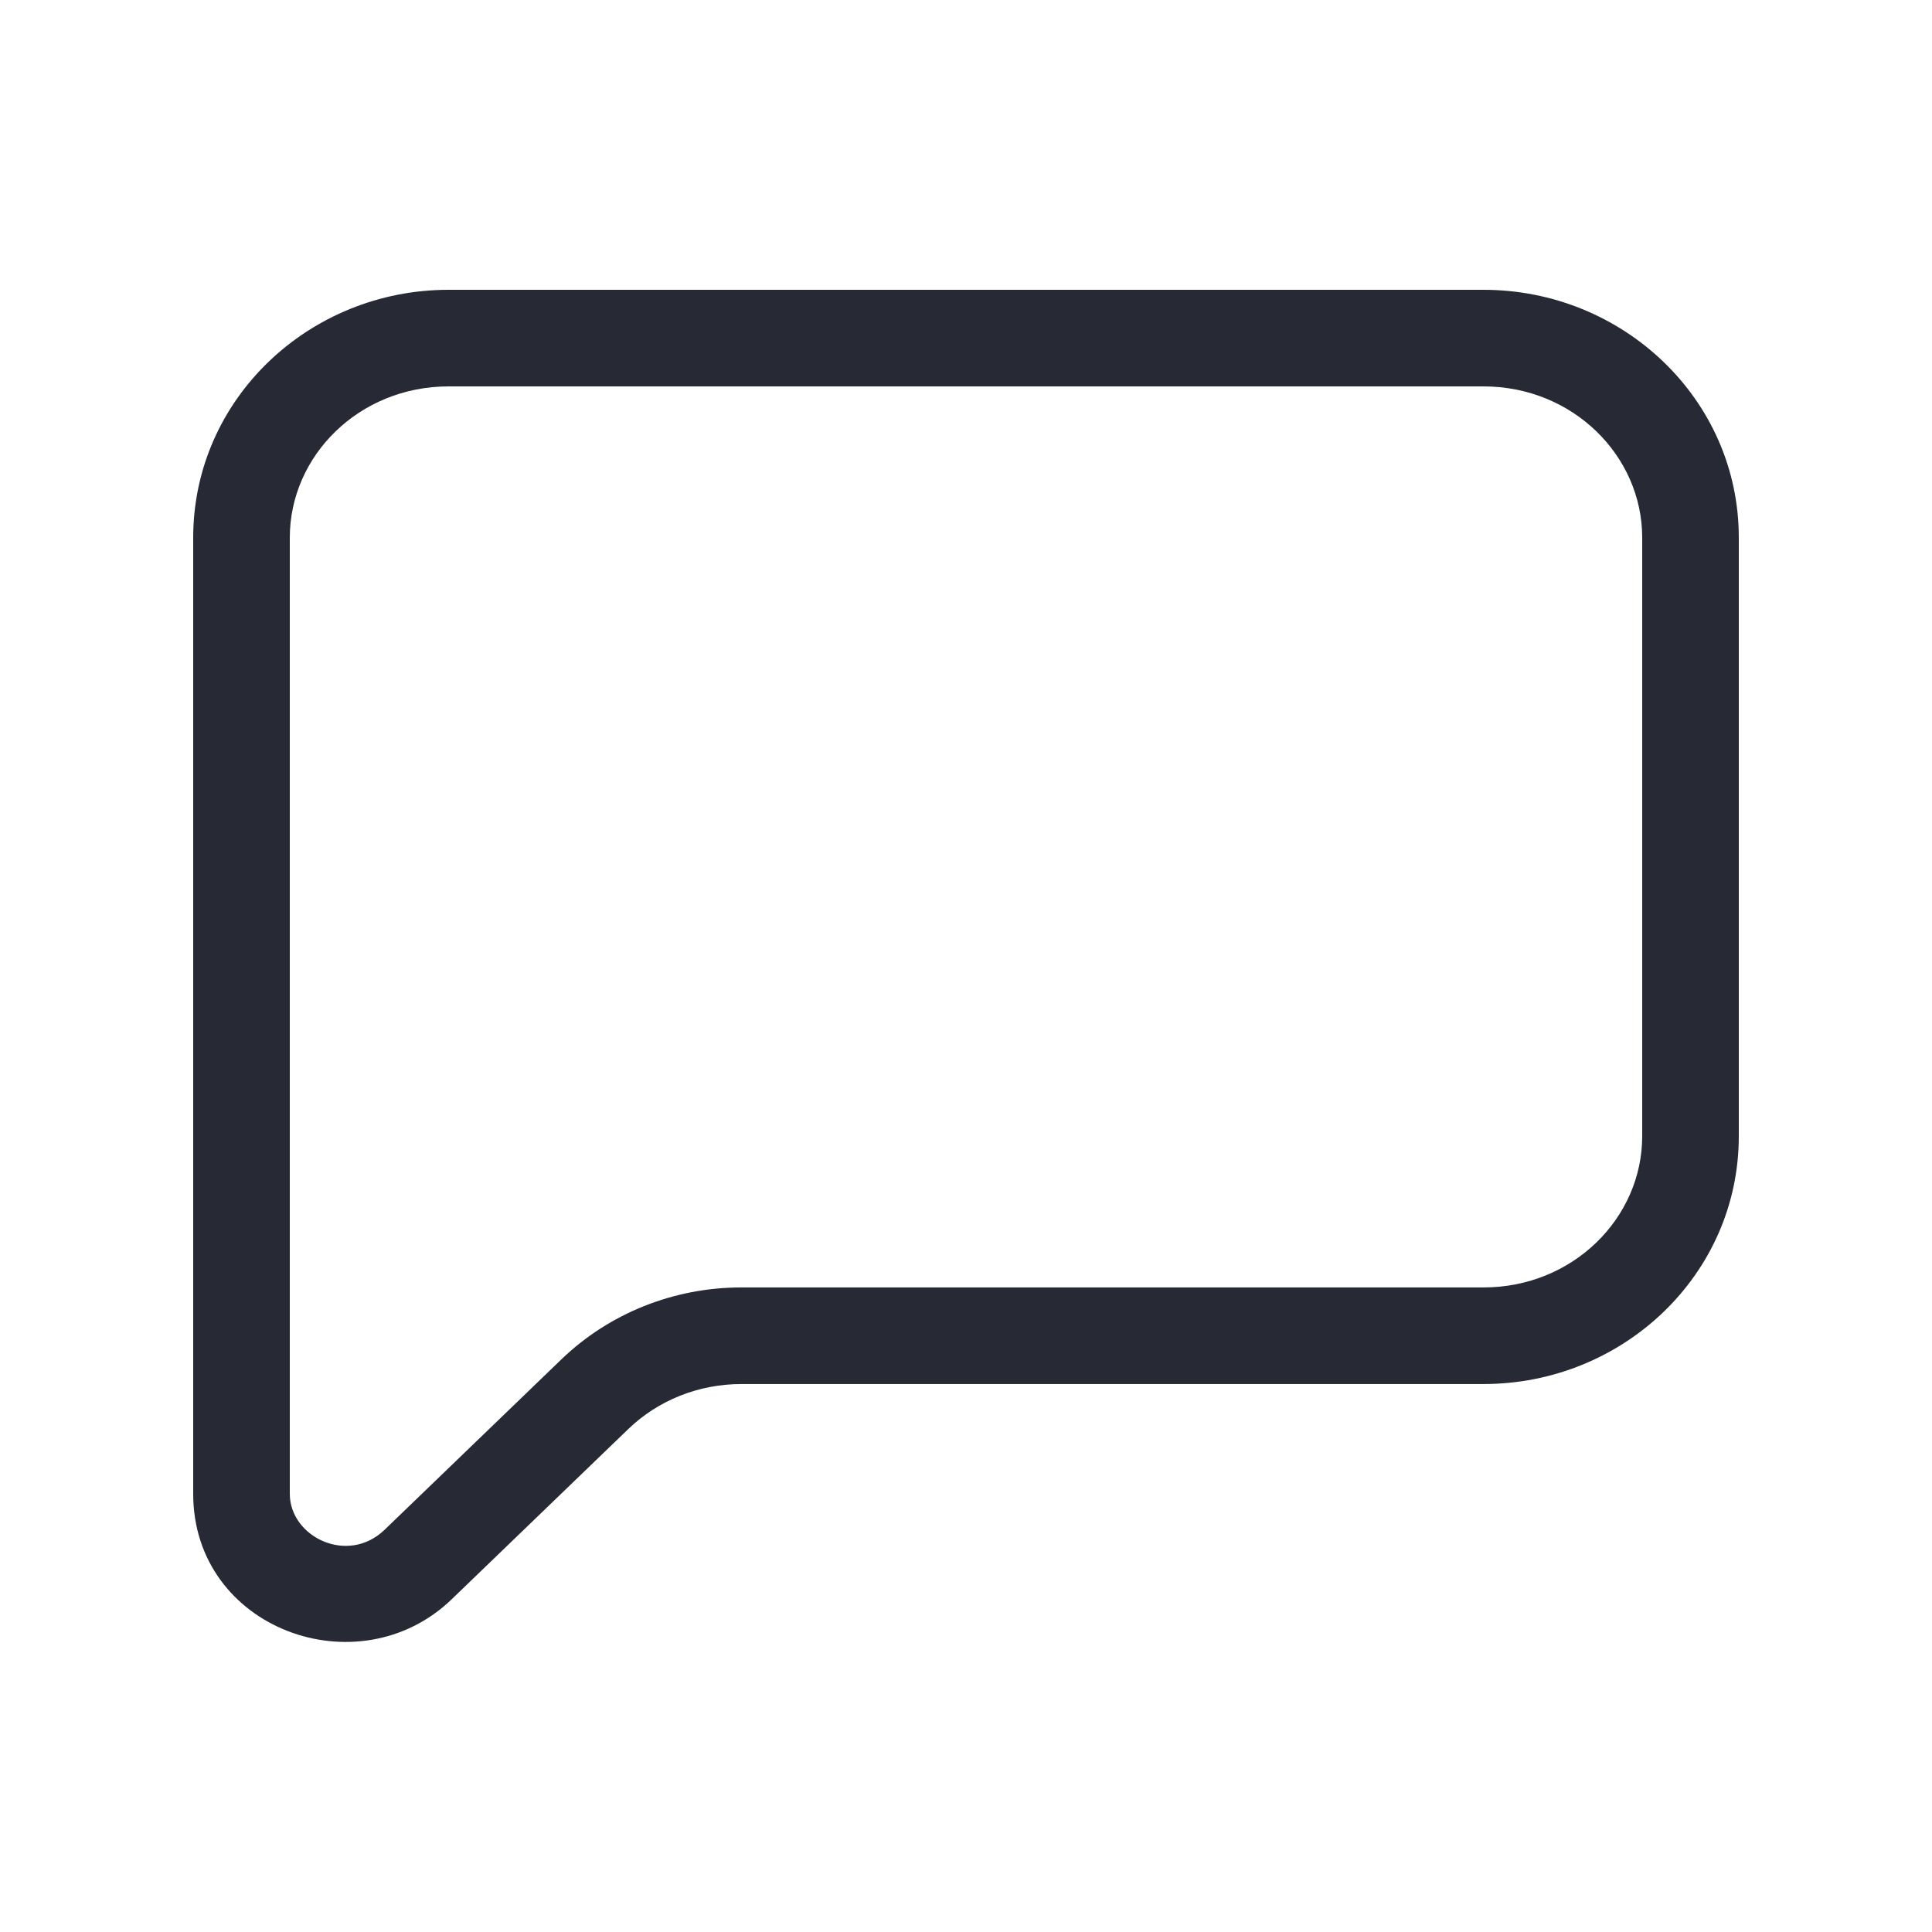 <svg width="40" height="40" viewBox="0 0 40 40" fill="none" xmlns="http://www.w3.org/2000/svg">
<path fill-rule="evenodd" clip-rule="evenodd" d="M4 11.131C4 8.263 6.401 6 9.286 6H30.714C33.599 6 36 8.263 36 11.131V23.524C36 26.392 33.599 28.655 30.714 28.655H15.347C14.464 28.655 13.624 28.993 13.01 29.585L9.352 33.111C7.421 34.972 4 33.727 4 30.93V11.131ZM9.286 8C7.436 8 6 9.436 6 11.131V30.93C6 31.814 7.195 32.412 7.964 31.671L11.622 28.145C12.616 27.187 13.956 26.655 15.347 26.655H30.714C32.564 26.655 34 25.219 34 23.524V11.131C34 9.436 32.564 8 30.714 8H9.286Z" fill="#272A35"/>
</svg>
